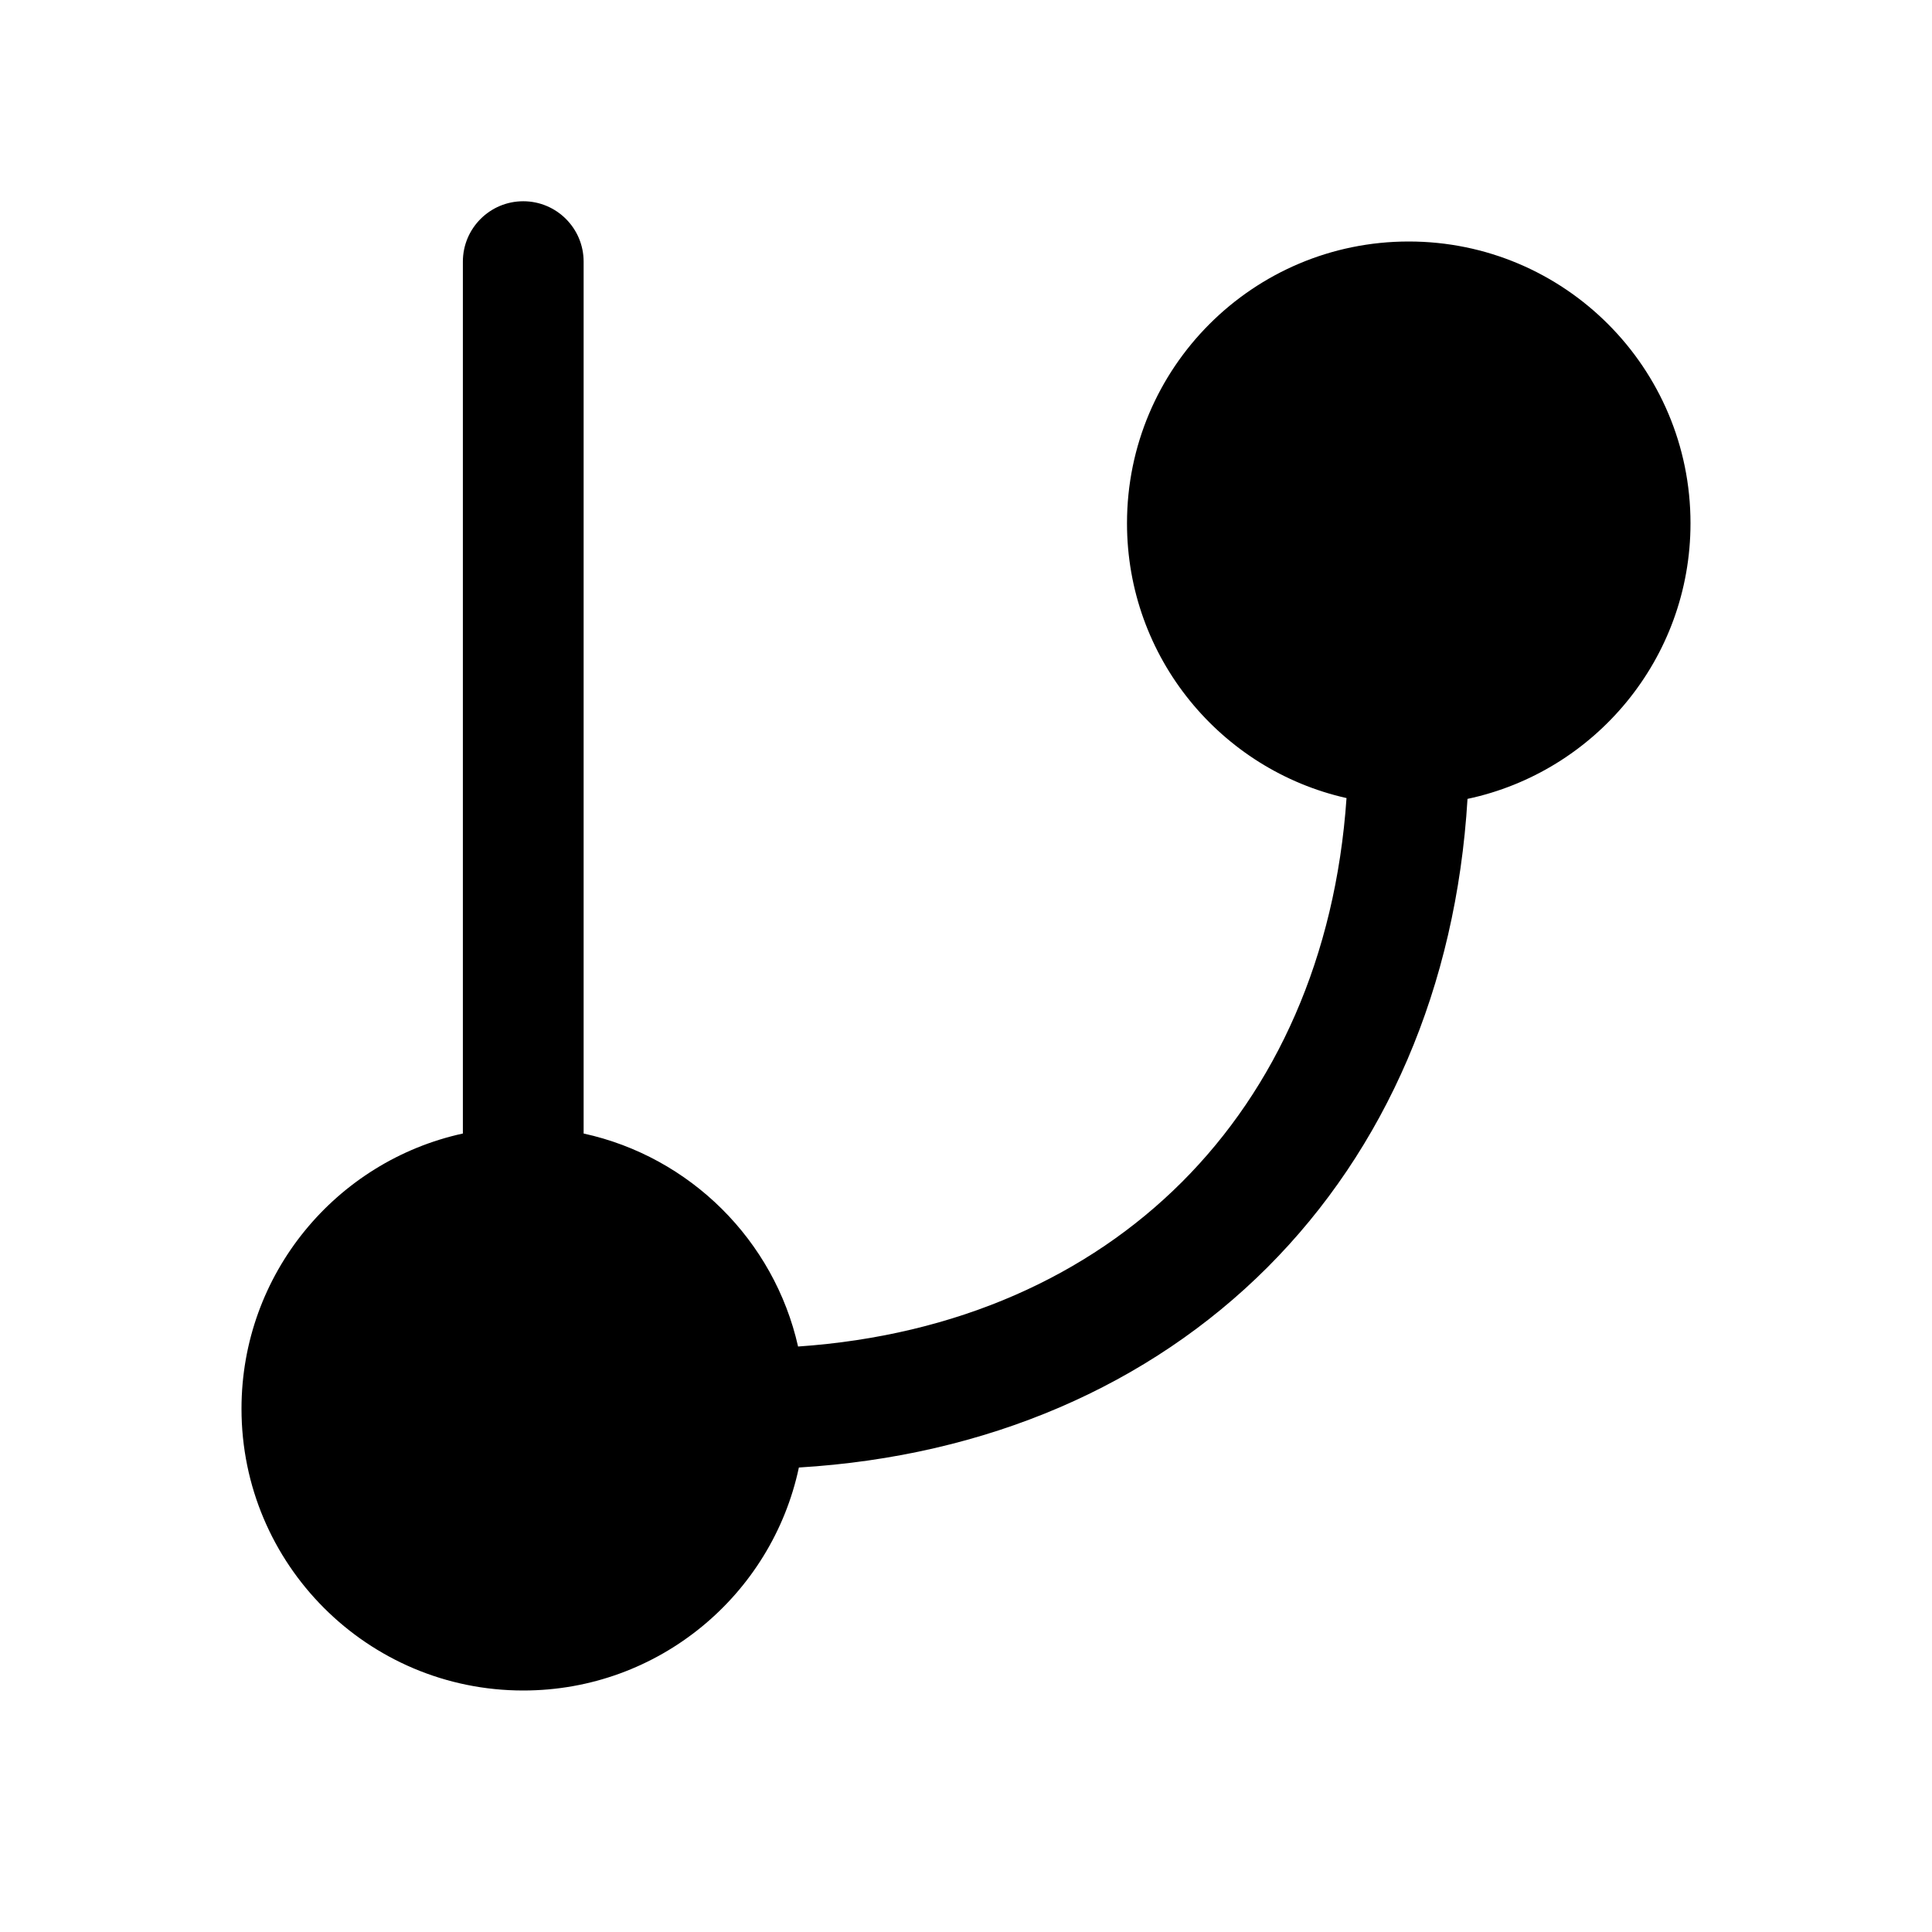 <svg viewBox="0 0 24 24" width="24" height="24" fill="currentColor" xmlns="http://www.w3.org/2000/svg">
 <g transform="translate(3, 2.5)">
  <path d="M4.25 0.75C4.25 0.336 3.914 0 3.5 0C3.086 0 2.75 0.336 2.75 0.75L2.75 11.581C1.177 11.924 0 13.324 0 15C0 16.933 1.567 18.5 3.5 18.5C5.183 18.5 6.588 17.312 6.924 15.73C9.263 15.589 11.276 14.711 12.744 13.244C14.211 11.776 15.089 9.763 15.23 7.424C16.812 7.088 18 5.683 18 4C18 2.067 16.433 0.5 14.5 0.5C12.567 0.5 11 2.067 11 4C11 5.668 12.166 7.063 13.727 7.414C13.591 9.39 12.848 11.018 11.683 12.183C10.518 13.348 8.89 14.091 6.914 14.227C6.617 12.907 5.573 11.87 4.25 11.581L4.25 0.75ZM5.5 15C5.5 13.895 4.605 13 3.5 13C2.395 13 1.5 13.895 1.5 15C1.5 16.105 2.395 17 3.5 17C4.605 17 5.5 16.105 5.5 15ZM14.5 6C15.605 6 16.5 5.105 16.5 4C16.5 2.895 15.605 2 14.5 2C13.395 2 12.5 2.895 12.5 4C12.5 5.105 13.395 6 14.5 6Z" fill-rule="EVENODD"></path>
 </g>
</svg>